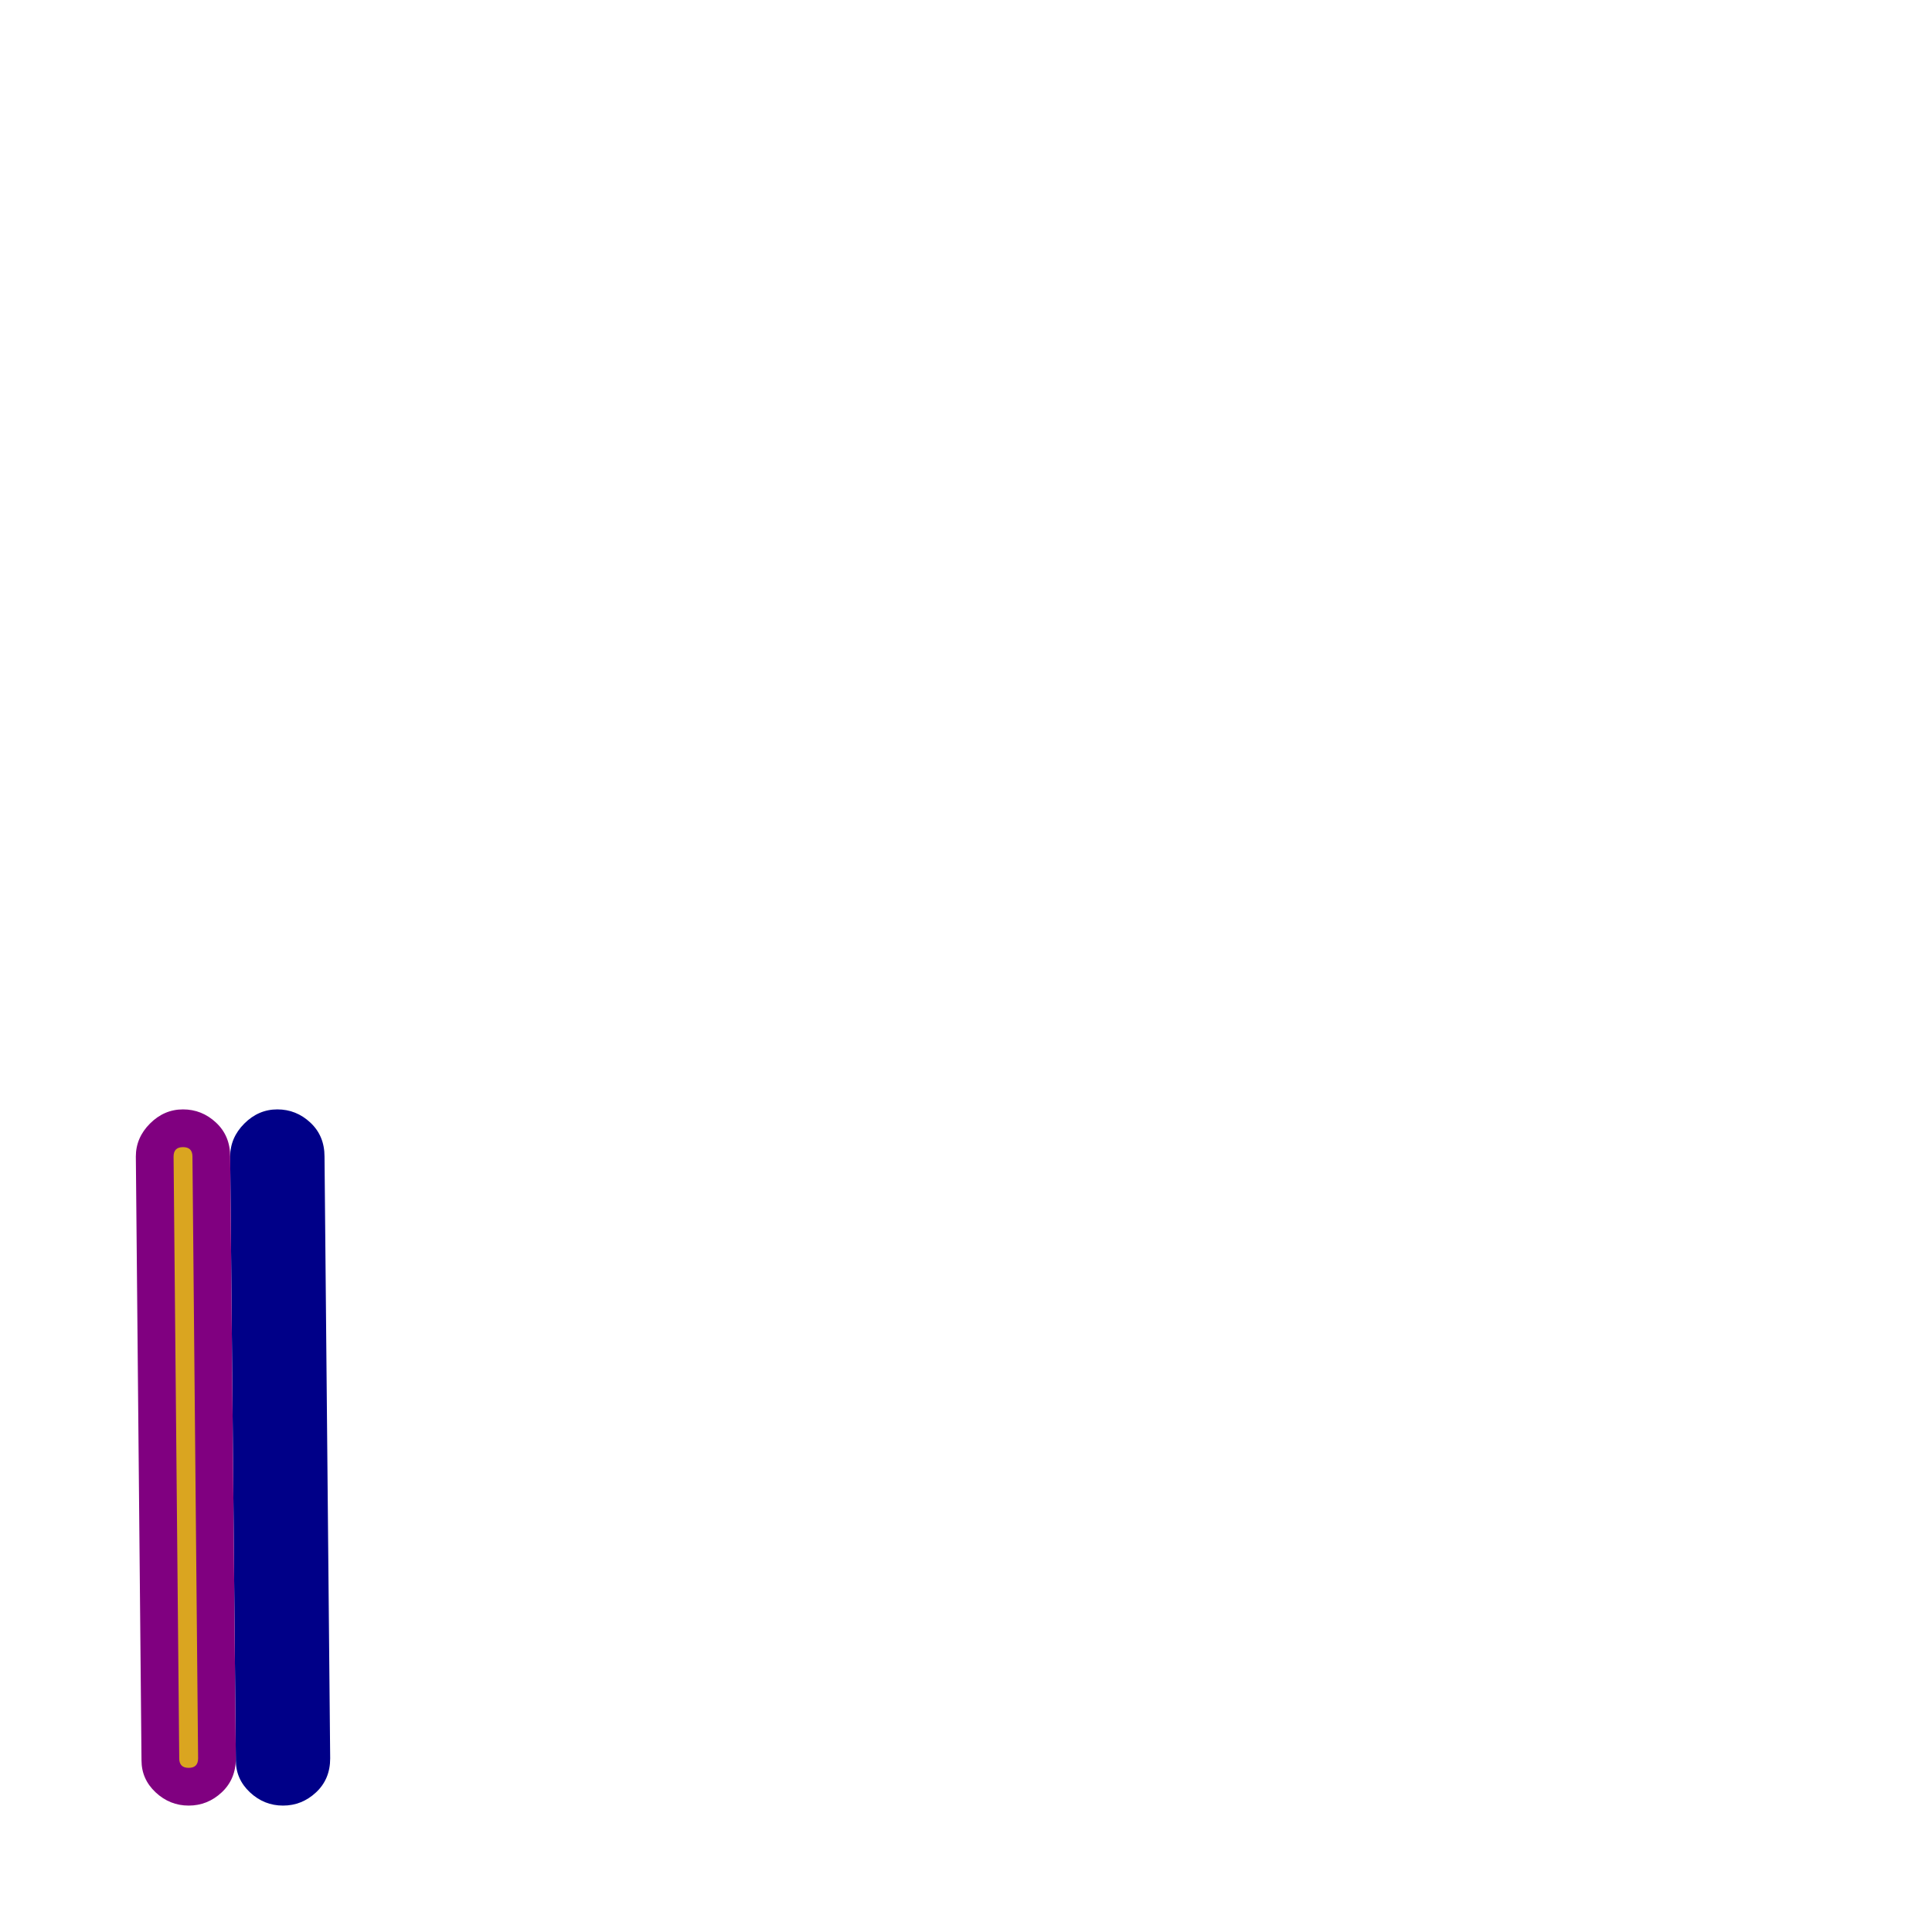 <svg xmlns="http://www.w3.org/2000/svg" viewBox="0 -1024 1024 1024">
	<path fill="#000088" d="M122 -411Q122 -421 129.5 -428.5Q137 -436 147 -436Q157 -436 164.5 -429Q172 -422 172 -411L175 -92Q175 -81 167.5 -74Q160 -67 150 -67Q140 -67 132.5 -74Q125 -81 125 -91Z"/>
	<path fill="#800080" d="M72 -411Q72 -421 79.5 -428.5Q87 -436 97 -436Q107 -436 114.5 -429Q122 -422 122 -411L125 -92Q125 -81 117.5 -74Q110 -67 100 -67Q90 -67 82.5 -74Q75 -81 75 -91Z"/>
	<path fill="#daa520" d="M102 -411L105 -92Q105 -87 100 -87Q95 -87 95 -92Q92 -411 92 -411Q92 -416 97 -416Q102 -416 102 -411Z"/>
</svg>